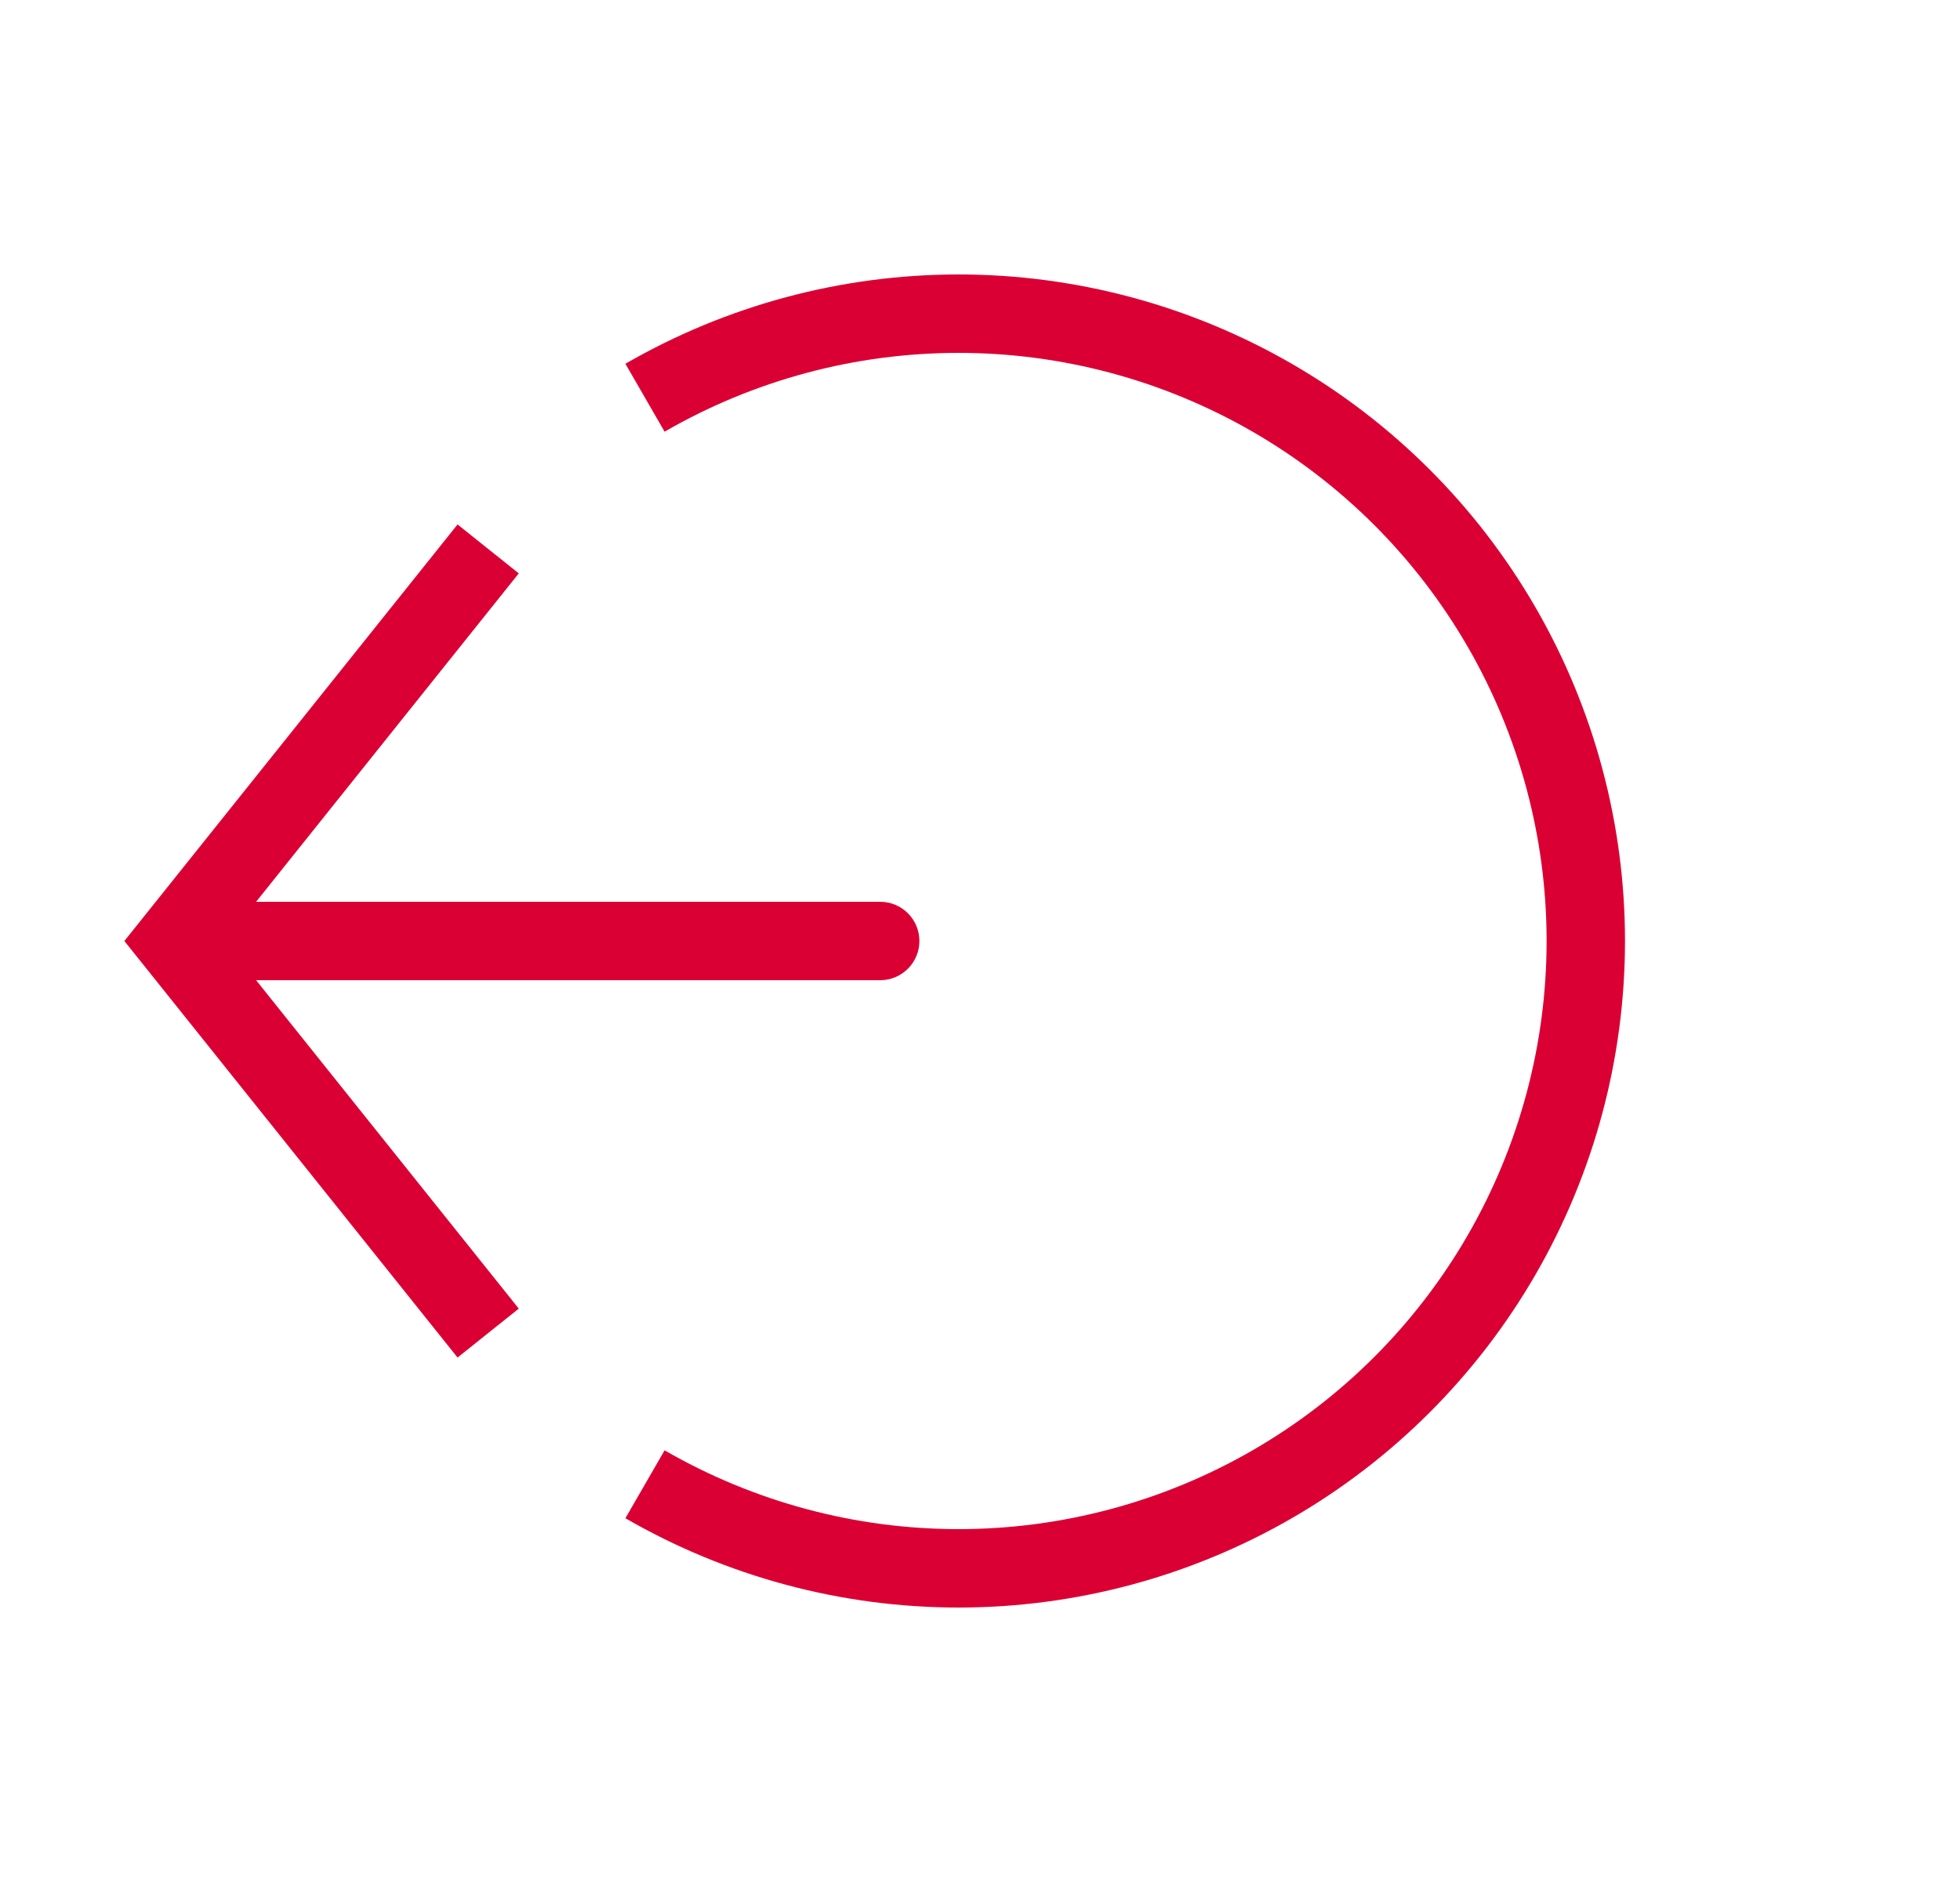 <svg width="25" height="24" viewBox="0 0 25 24" fill="none" xmlns="http://www.w3.org/2000/svg">
<path d="M8.227 18.928C9.443 19.63 10.822 20 12.227 20C13.631 20 15.01 19.63 16.227 18.928C17.443 18.226 18.453 17.216 19.155 16C19.857 14.784 20.227 13.404 20.227 12C20.227 10.596 19.857 9.216 19.155 8C18.453 6.784 17.443 5.774 16.227 5.072C15.01 4.37 13.631 4 12.227 4C10.822 4 9.443 4.37 8.227 5.072" stroke="#DB0034"/>
<path d="M2.227 12L1.836 11.688L1.586 12L1.836 12.312L2.227 12ZM11.227 12.5C11.503 12.5 11.727 12.276 11.727 12C11.727 11.724 11.503 11.5 11.227 11.5V12.5ZM5.836 6.688L1.836 11.688L2.617 12.312L6.617 7.312L5.836 6.688ZM1.836 12.312L5.836 17.312L6.617 16.688L2.617 11.688L1.836 12.312ZM2.227 12.5H11.227V11.5H2.227V12.5Z" fill="#DB0034"/>
</svg>

